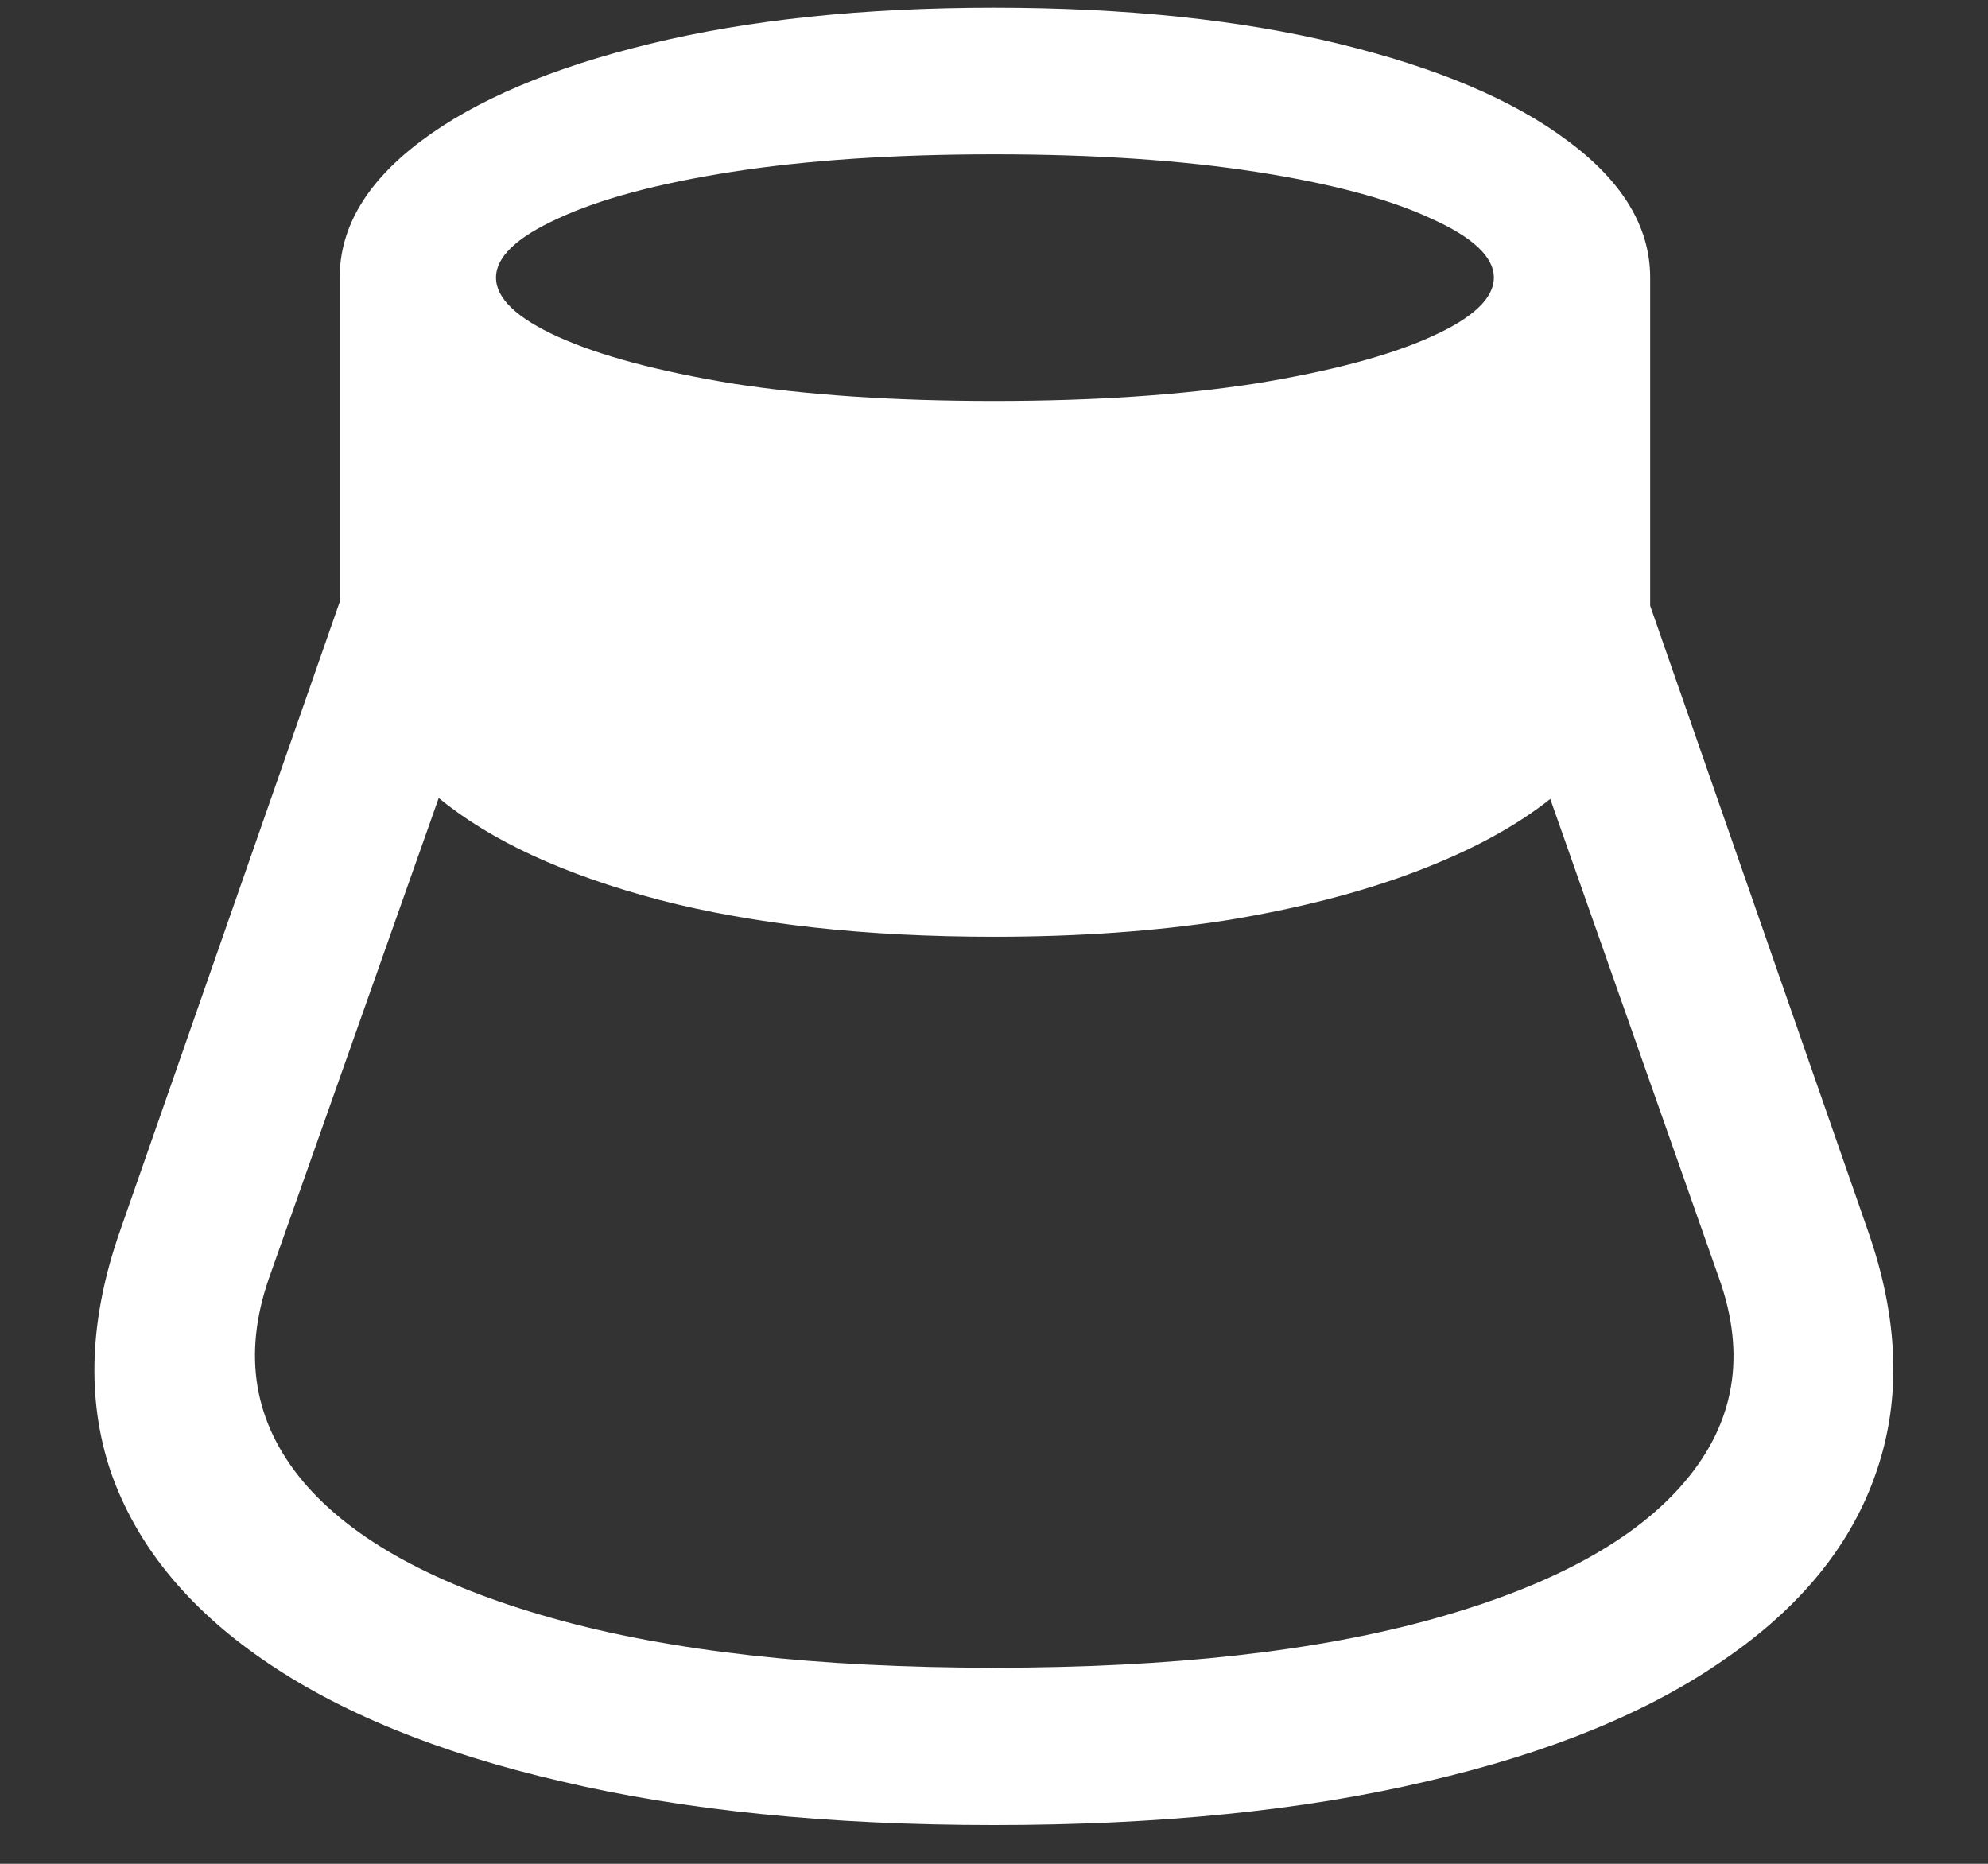 <svg width="16" height="15" viewBox="0 0 16 15" fill="none" xmlns="http://www.w3.org/2000/svg">
<rect x="0" y="0" width="16" height="15" fill="#333333" stroke="none"/>
<path d="M0.969 9.898C0.719 10.607 0.693 11.255 0.891 11.844C1.094 12.427 1.5 12.93 2.109 13.352C2.724 13.779 3.526 14.107 4.516 14.336C5.505 14.57 6.667 14.688 8 14.688C9.333 14.688 10.495 14.57 11.484 14.336C12.474 14.107 13.273 13.779 13.883 13.352C14.497 12.93 14.904 12.427 15.102 11.844C15.305 11.255 15.281 10.607 15.031 9.898L13.281 4.875V2.234C13.281 1.828 13.06 1.461 12.617 1.133C12.18 0.805 11.565 0.544 10.773 0.352C9.982 0.159 9.057 0.062 8 0.062C6.948 0.062 6.026 0.159 5.234 0.352C4.443 0.544 3.828 0.805 3.391 1.133C2.953 1.461 2.734 1.828 2.734 2.234V4.844L0.969 9.898ZM2.164 10.289L3.531 6.422C3.948 6.766 4.539 7.039 5.305 7.242C6.07 7.44 6.969 7.539 8 7.539C8.677 7.539 9.302 7.495 9.875 7.406C10.448 7.312 10.953 7.182 11.391 7.016C11.833 6.849 12.195 6.654 12.477 6.43L13.836 10.289C14.055 10.904 13.963 11.448 13.562 11.922C13.167 12.391 12.497 12.758 11.555 13.023C10.612 13.289 9.427 13.422 8 13.422C6.573 13.422 5.388 13.289 4.445 13.023C3.503 12.758 2.833 12.391 2.438 11.922C2.042 11.448 1.951 10.904 2.164 10.289ZM3.992 2.234C3.992 2.068 4.159 1.909 4.492 1.758C4.826 1.602 5.292 1.477 5.891 1.383C6.495 1.289 7.198 1.242 8 1.242C8.802 1.242 9.505 1.289 10.109 1.383C10.713 1.477 11.182 1.602 11.516 1.758C11.854 1.909 12.023 2.068 12.023 2.234C12.023 2.401 11.854 2.56 11.516 2.711C11.182 2.862 10.713 2.987 10.109 3.086C9.505 3.18 8.802 3.227 8 3.227C7.198 3.227 6.495 3.18 5.891 3.086C5.292 2.987 4.826 2.862 4.492 2.711C4.159 2.56 3.992 2.401 3.992 2.234Z" fill="white"/>
</svg>
